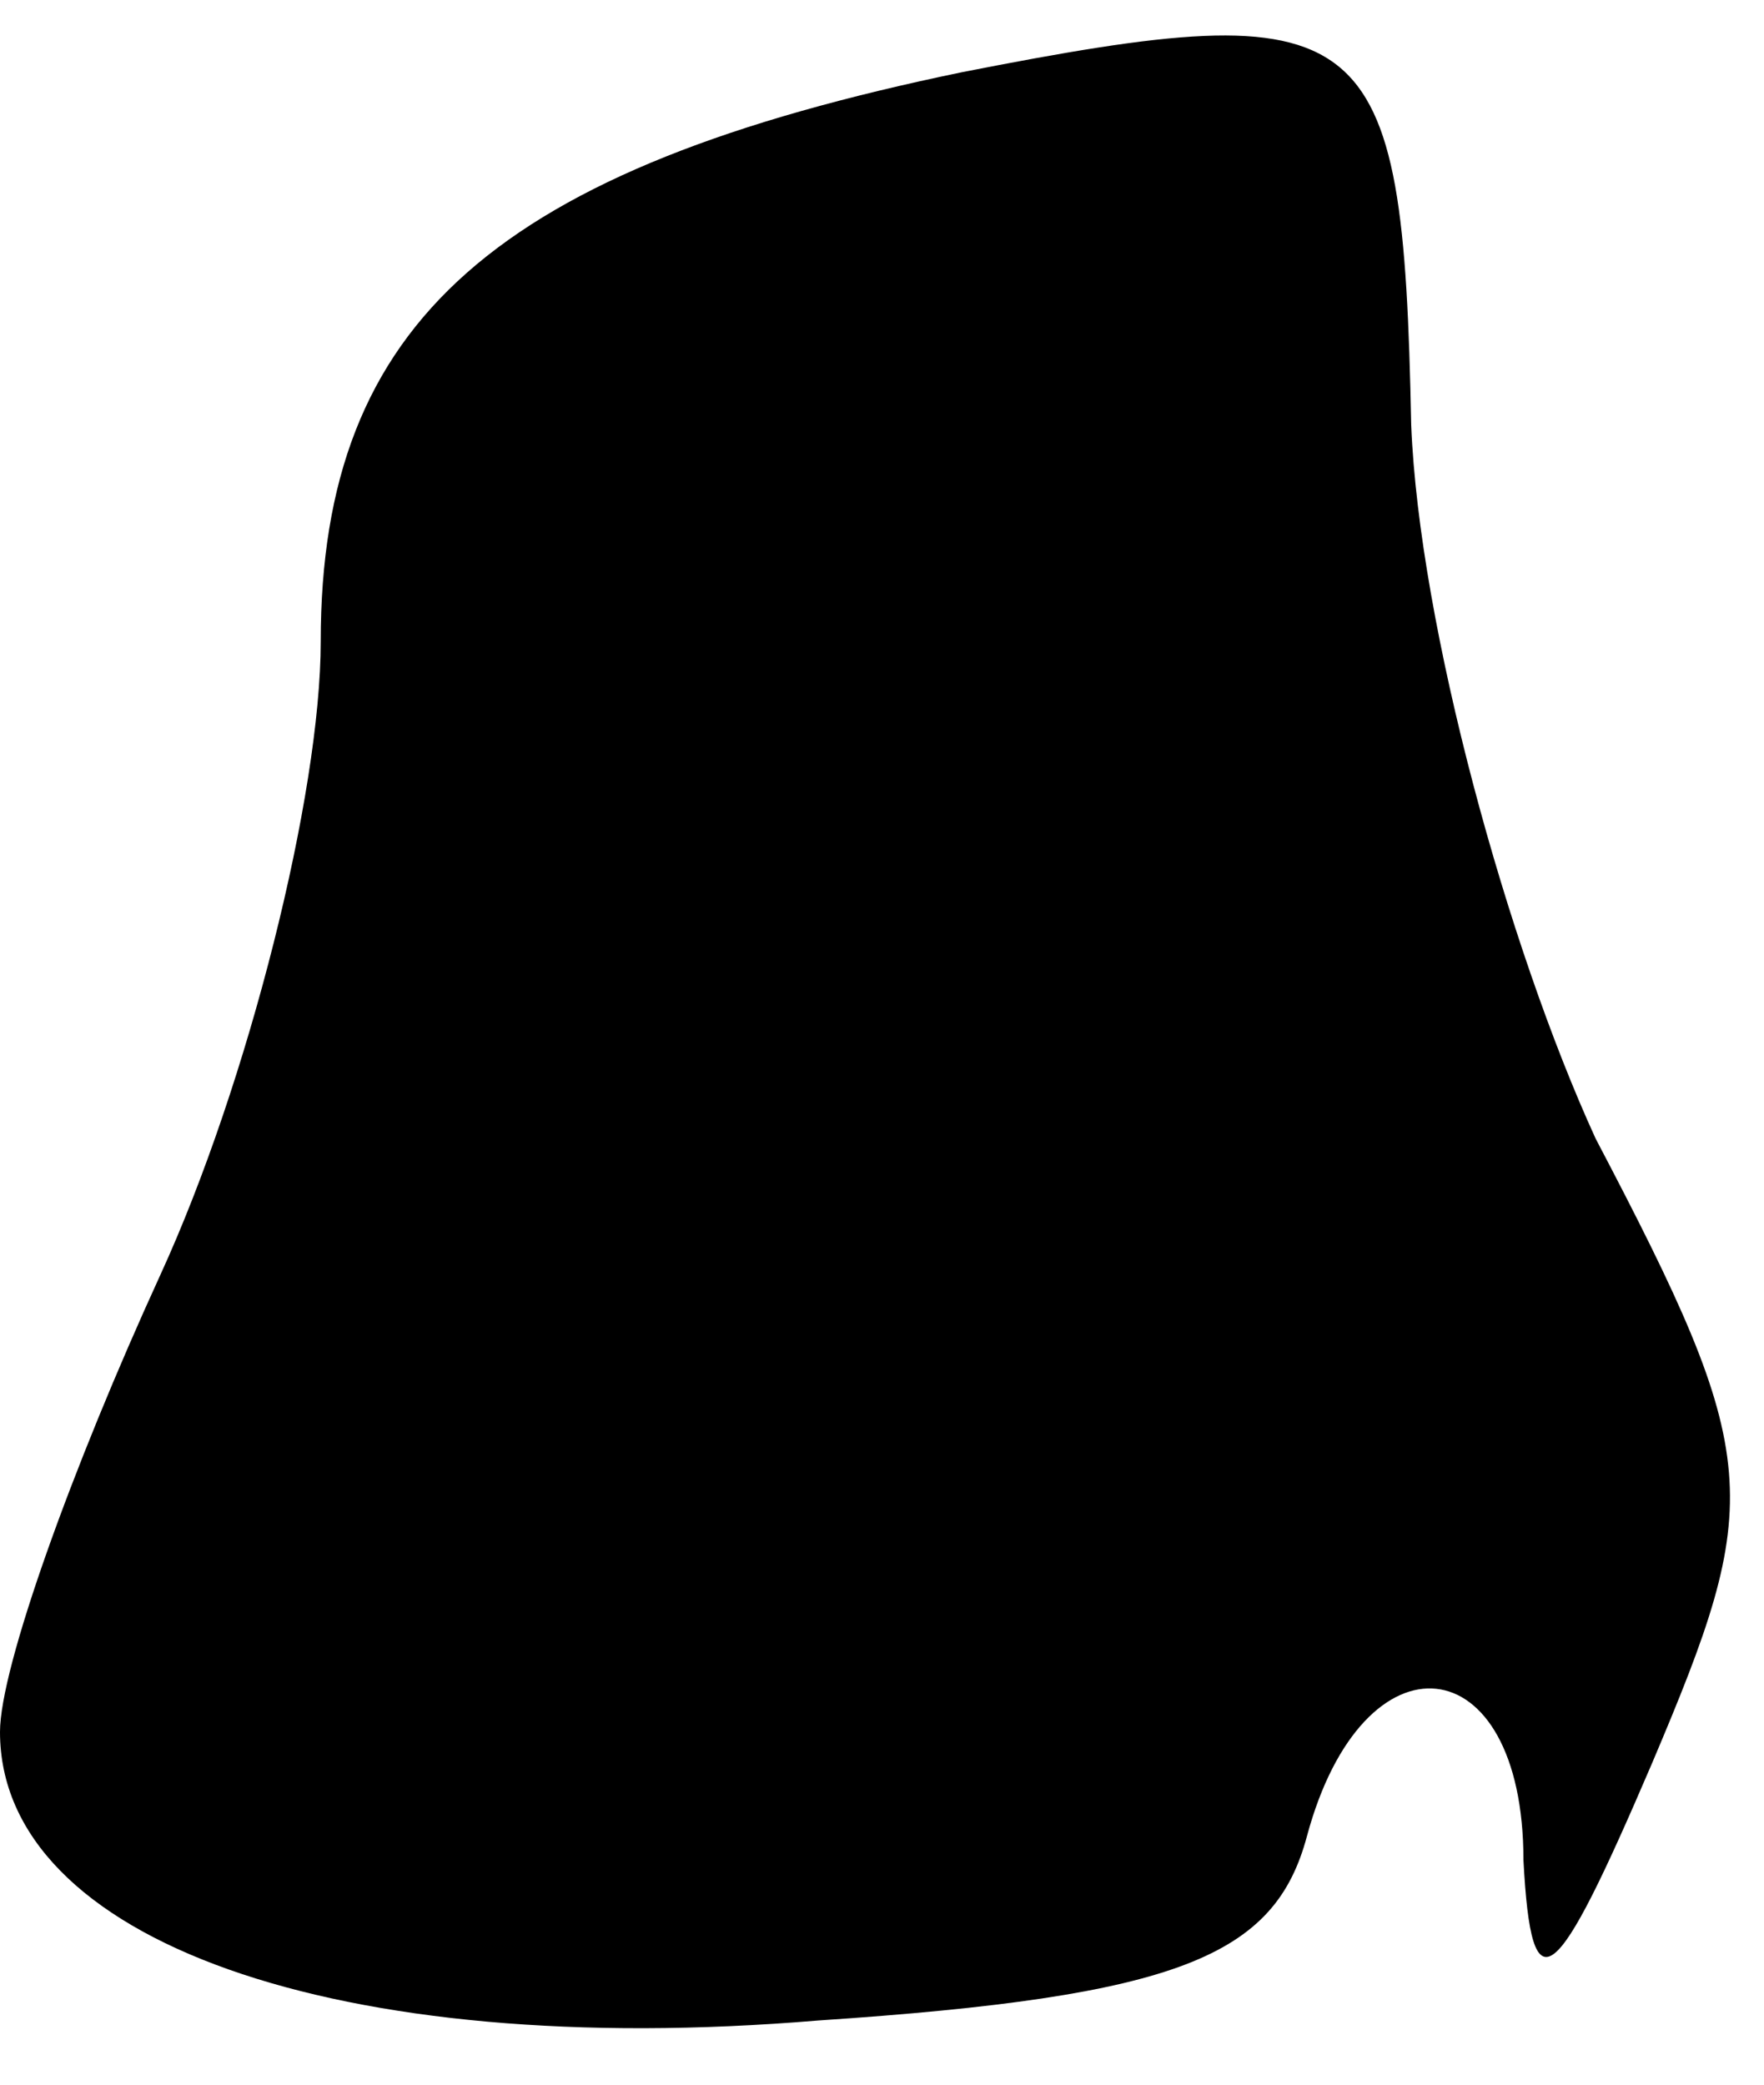 <?xml version="1.0" standalone="no"?>
<!DOCTYPE svg PUBLIC "-//W3C//DTD SVG 20010904//EN"
 "http://www.w3.org/TR/2001/REC-SVG-20010904/DTD/svg10.dtd">
<svg version="1.0" xmlns="http://www.w3.org/2000/svg"
 width="22pt" height="26pt" viewBox="0 0 22 26"
 preserveAspectRatio="xMidYMid meet">
<g transform="translate(0,26) scale(0.1,-0.1)"
fill="#000000" stroke="none">
<path fill="#000000" stroke="none" d="M120 251 c-58 -12 -80 -31 -80 -71 0
-19 -9 -55 -20 -79 -11 -24 -20 -49 -20 -57 0 -26 42 -41 102 -36 45 3 57 8
61 23 7 26 27 24 27 -3 1 -19 4 -16 16 12 14 33 14 38 -7 78 -11 24 -22 64
-23 89 -1 51 -5 54 -56 44z"/>
</g>
</svg>
